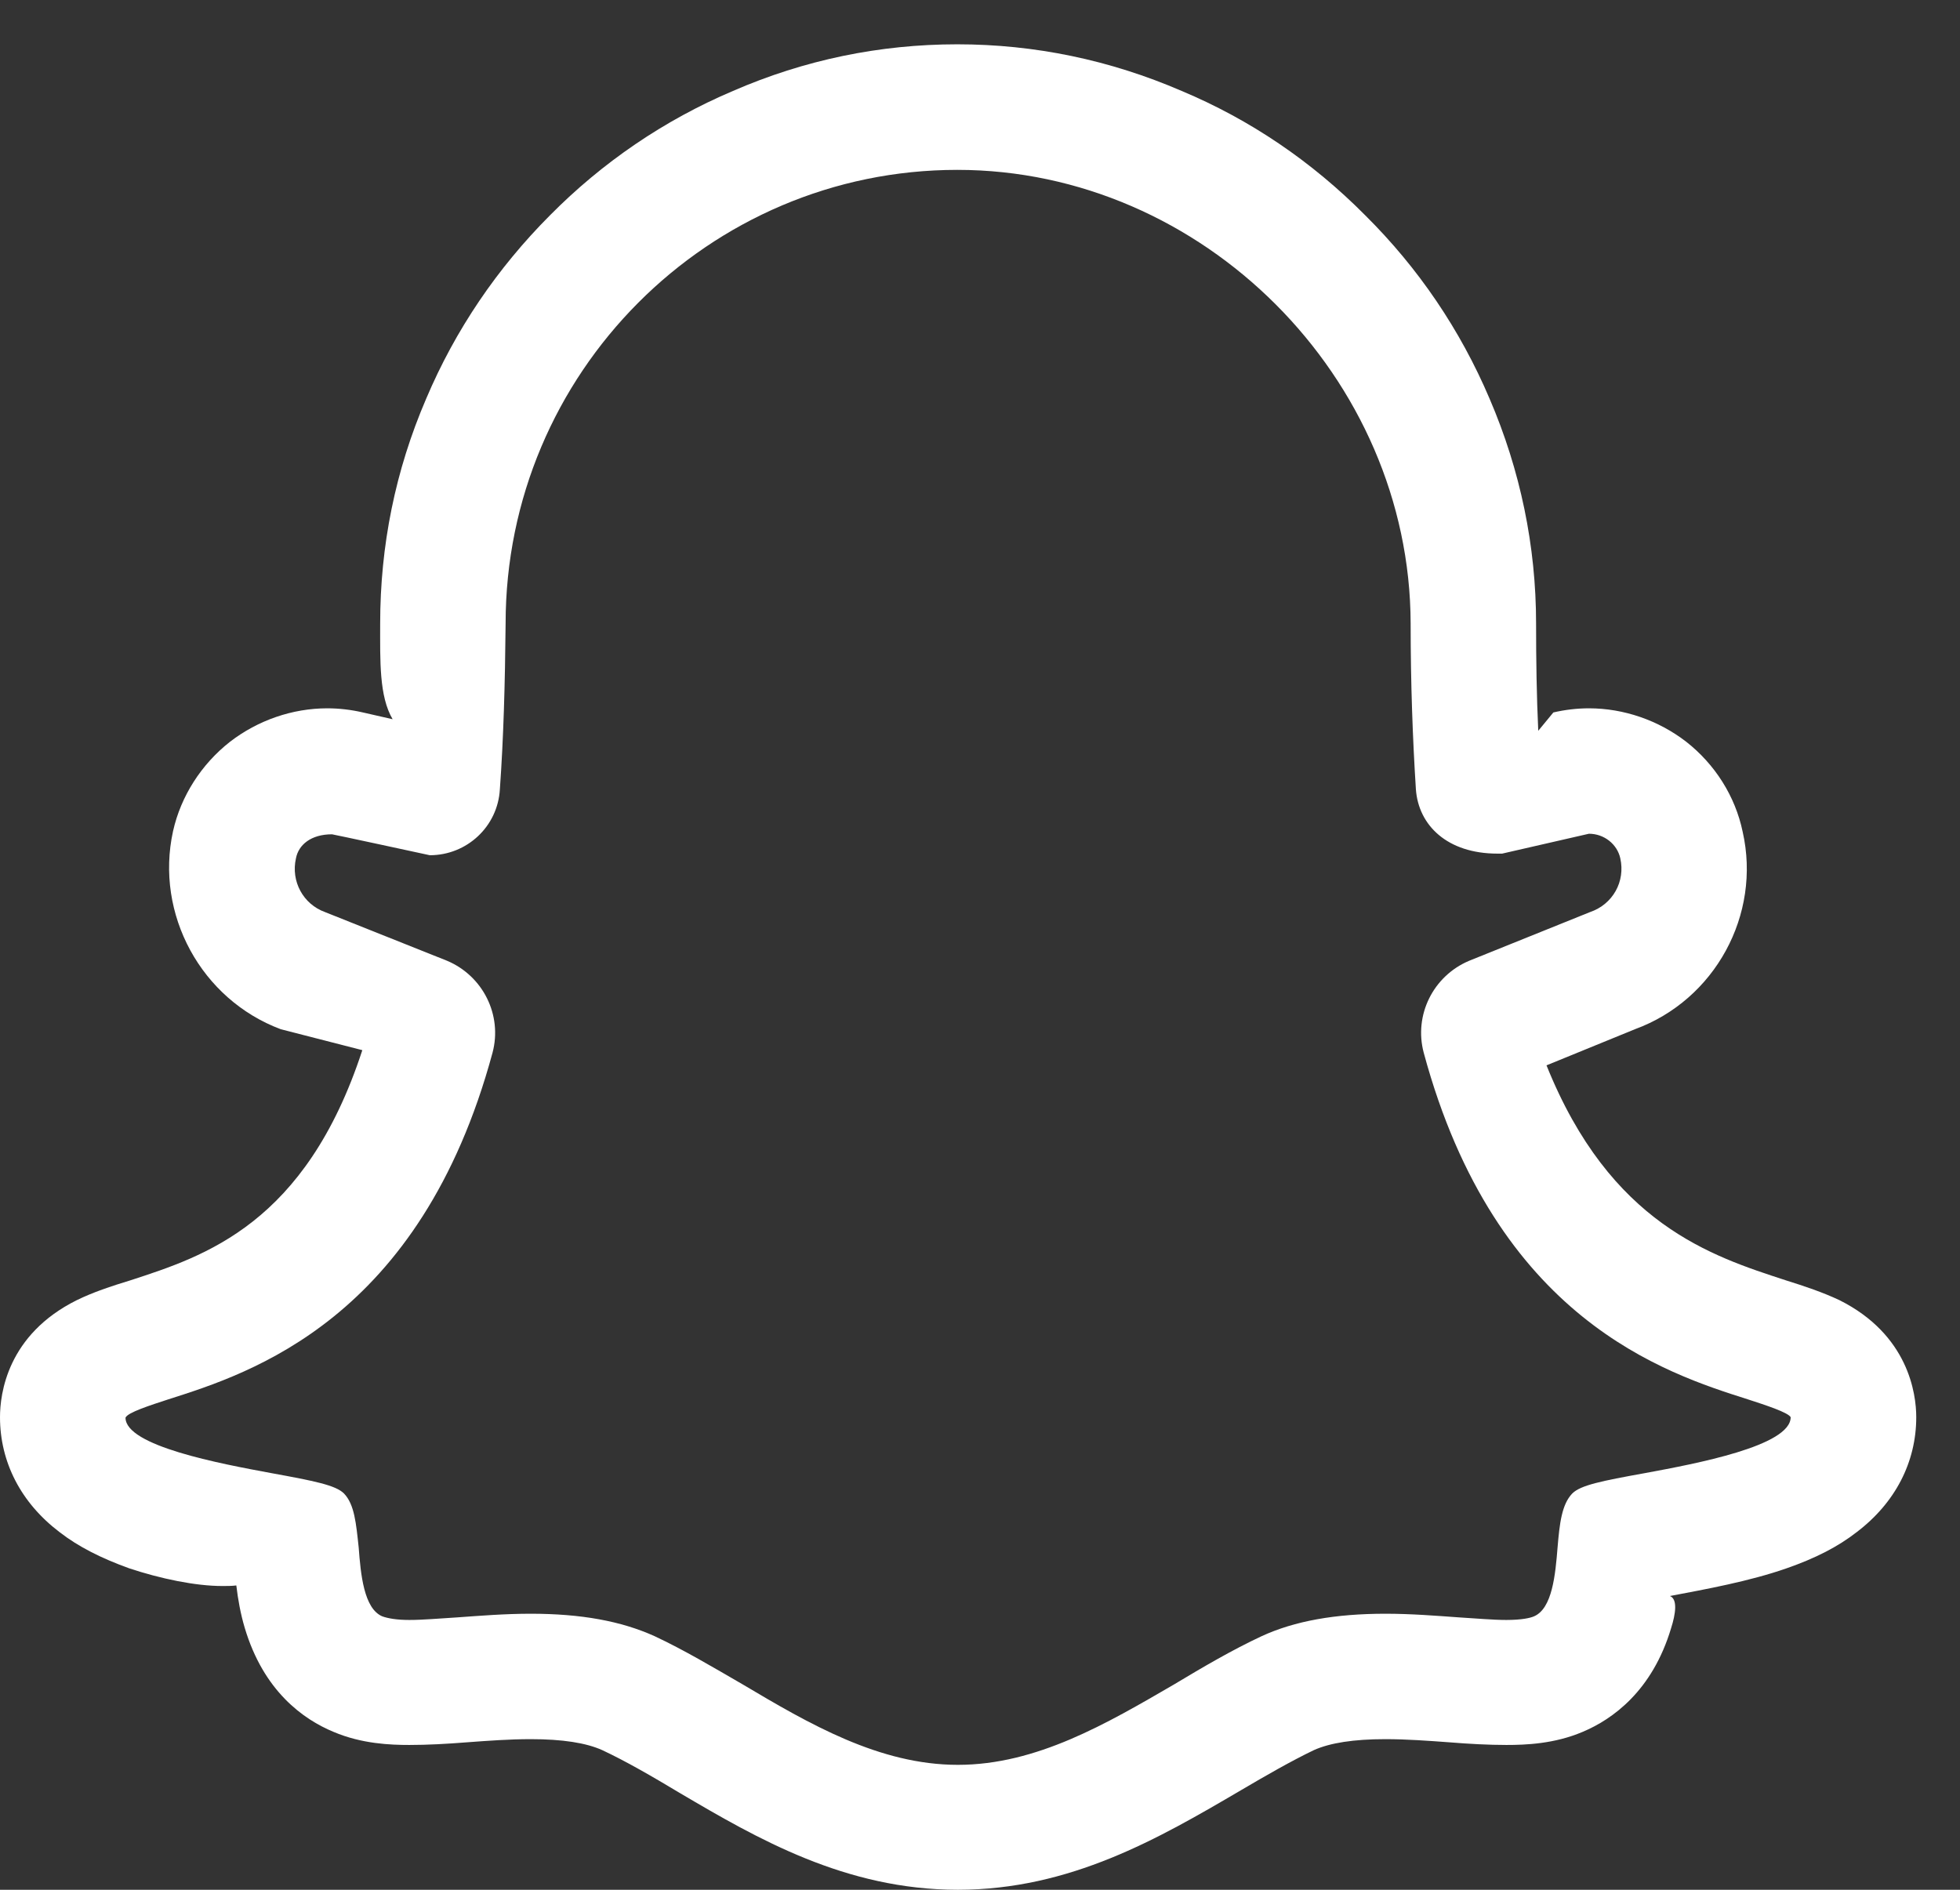 <svg width="28" height="27" viewBox="0 0 28 27" fill="none" xmlns="http://www.w3.org/2000/svg">
<rect x="0" y="0" width="28" height="27" fill="#333333" stroke="none"/>
<path d="M7.581 23.056C8.299 23.056 8.873 23.16 9.352 23.377C9.769 23.572 10.18 23.817 10.607 24.064C11.563 24.632 12.563 25.215 13.684 25.215C14.811 25.215 15.812 24.624 16.776 24.064C17.187 23.817 17.605 23.572 18.023 23.377C18.493 23.16 19.076 23.056 19.793 23.056C20.159 23.056 20.517 23.085 20.839 23.108C21.093 23.123 21.324 23.145 21.519 23.145C21.743 23.145 21.863 23.116 21.915 23.093C22.176 22.981 22.22 22.496 22.251 22.108C22.28 21.764 22.311 21.495 22.46 21.339C22.579 21.219 22.879 21.159 23.499 21.047C24.229 20.912 25.581 20.659 25.581 20.248C25.544 20.18 25.224 20.076 24.969 19.993C23.796 19.62 21.369 18.851 20.339 15.041C20.196 14.504 20.473 13.944 20.988 13.727L22.713 13.032C23.043 12.92 23.221 12.592 23.147 12.263C23.103 12.061 22.916 11.912 22.699 11.912L21.459 12.196H21.392C20.675 12.196 20.264 11.792 20.227 11.277C20.181 10.553 20.152 9.761 20.152 8.909C20.144 5.392 17.179 2.427 13.676 2.427C10.121 2.427 7.223 5.332 7.223 8.909C7.215 9.768 7.193 10.553 7.141 11.277C7.111 11.808 6.671 12.219 6.14 12.219C6.14 12.219 4.759 11.92 4.743 11.92C4.444 11.92 4.265 12.069 4.228 12.263C4.153 12.592 4.332 12.92 4.645 13.032L6.387 13.727C6.901 13.944 7.179 14.504 7.036 15.041C6.005 18.851 3.577 19.62 2.405 19.993C2.152 20.076 1.823 20.18 1.793 20.255C1.793 20.659 3.145 20.912 3.876 21.047C4.489 21.159 4.796 21.219 4.915 21.339C5.064 21.495 5.087 21.764 5.124 22.108C5.153 22.496 5.199 22.981 5.46 23.093C5.543 23.123 5.669 23.145 5.848 23.145C6.051 23.145 6.281 23.123 6.536 23.108C6.857 23.085 7.215 23.056 7.581 23.056ZM13.684 27C12.077 27 10.816 26.268 9.711 25.617C9.315 25.379 8.941 25.163 8.604 25.005C8.373 24.901 8.037 24.848 7.581 24.848C7.275 24.848 6.969 24.871 6.671 24.893C6.379 24.916 6.109 24.931 5.848 24.931C5.58 24.931 5.169 24.916 4.765 24.744C4.332 24.565 3.765 24.161 3.496 23.257C3.436 23.056 3.399 22.847 3.376 22.652C3.309 22.66 3.249 22.66 3.175 22.66C2.793 22.66 2.293 22.556 1.845 22.407C1.449 22.264 1.121 22.1 0.852 21.891C0.299 21.472 0 20.889 0 20.248C0 19.912 0.105 19.068 1.099 18.575C1.329 18.463 1.576 18.38 1.868 18.291C2.921 17.947 4.363 17.492 5.176 15.004L4.011 14.705C2.876 14.28 2.211 13.063 2.472 11.875C2.584 11.375 2.876 10.919 3.287 10.597C3.683 10.292 4.176 10.12 4.676 10.12C4.848 10.12 5.02 10.141 5.184 10.179L5.609 10.276C5.415 9.948 5.431 9.44 5.431 8.909C5.431 7.797 5.647 6.721 6.088 5.697C6.505 4.712 7.104 3.831 7.857 3.076C8.604 2.321 9.487 1.717 10.472 1.299C11.488 0.857 12.563 0.633 13.676 0.633C14.781 0.633 15.857 0.857 16.88 1.299C17.859 1.709 18.74 2.307 19.503 3.076C20.264 3.831 20.861 4.712 21.28 5.697C21.72 6.721 21.944 7.804 21.944 8.909C21.944 9.44 21.952 9.948 21.975 10.441L22.191 10.179C22.355 10.141 22.527 10.12 22.699 10.12C23.199 10.12 23.692 10.292 24.088 10.597C24.499 10.919 24.789 11.375 24.895 11.883C25.164 13.069 24.499 14.287 23.356 14.705L22.093 15.221C23.005 17.492 24.455 17.947 25.507 18.291C25.791 18.38 26.037 18.463 26.276 18.575C27.263 19.068 27.375 19.912 27.375 20.248C27.375 20.889 27.076 21.472 26.523 21.891C26.255 22.1 25.933 22.264 25.523 22.407C24.992 22.593 24.372 22.705 23.856 22.803C23.968 22.847 23.939 23.056 23.872 23.265C23.603 24.161 23.035 24.565 22.609 24.744C22.205 24.916 21.795 24.931 21.519 24.931C21.265 24.931 20.988 24.916 20.704 24.893C20.405 24.871 20.092 24.848 19.793 24.848C19.337 24.848 19.001 24.901 18.769 25.005C18.441 25.163 18.091 25.364 17.724 25.58C16.552 26.268 15.289 27 13.684 27Z" fill="white"/>
</svg>
